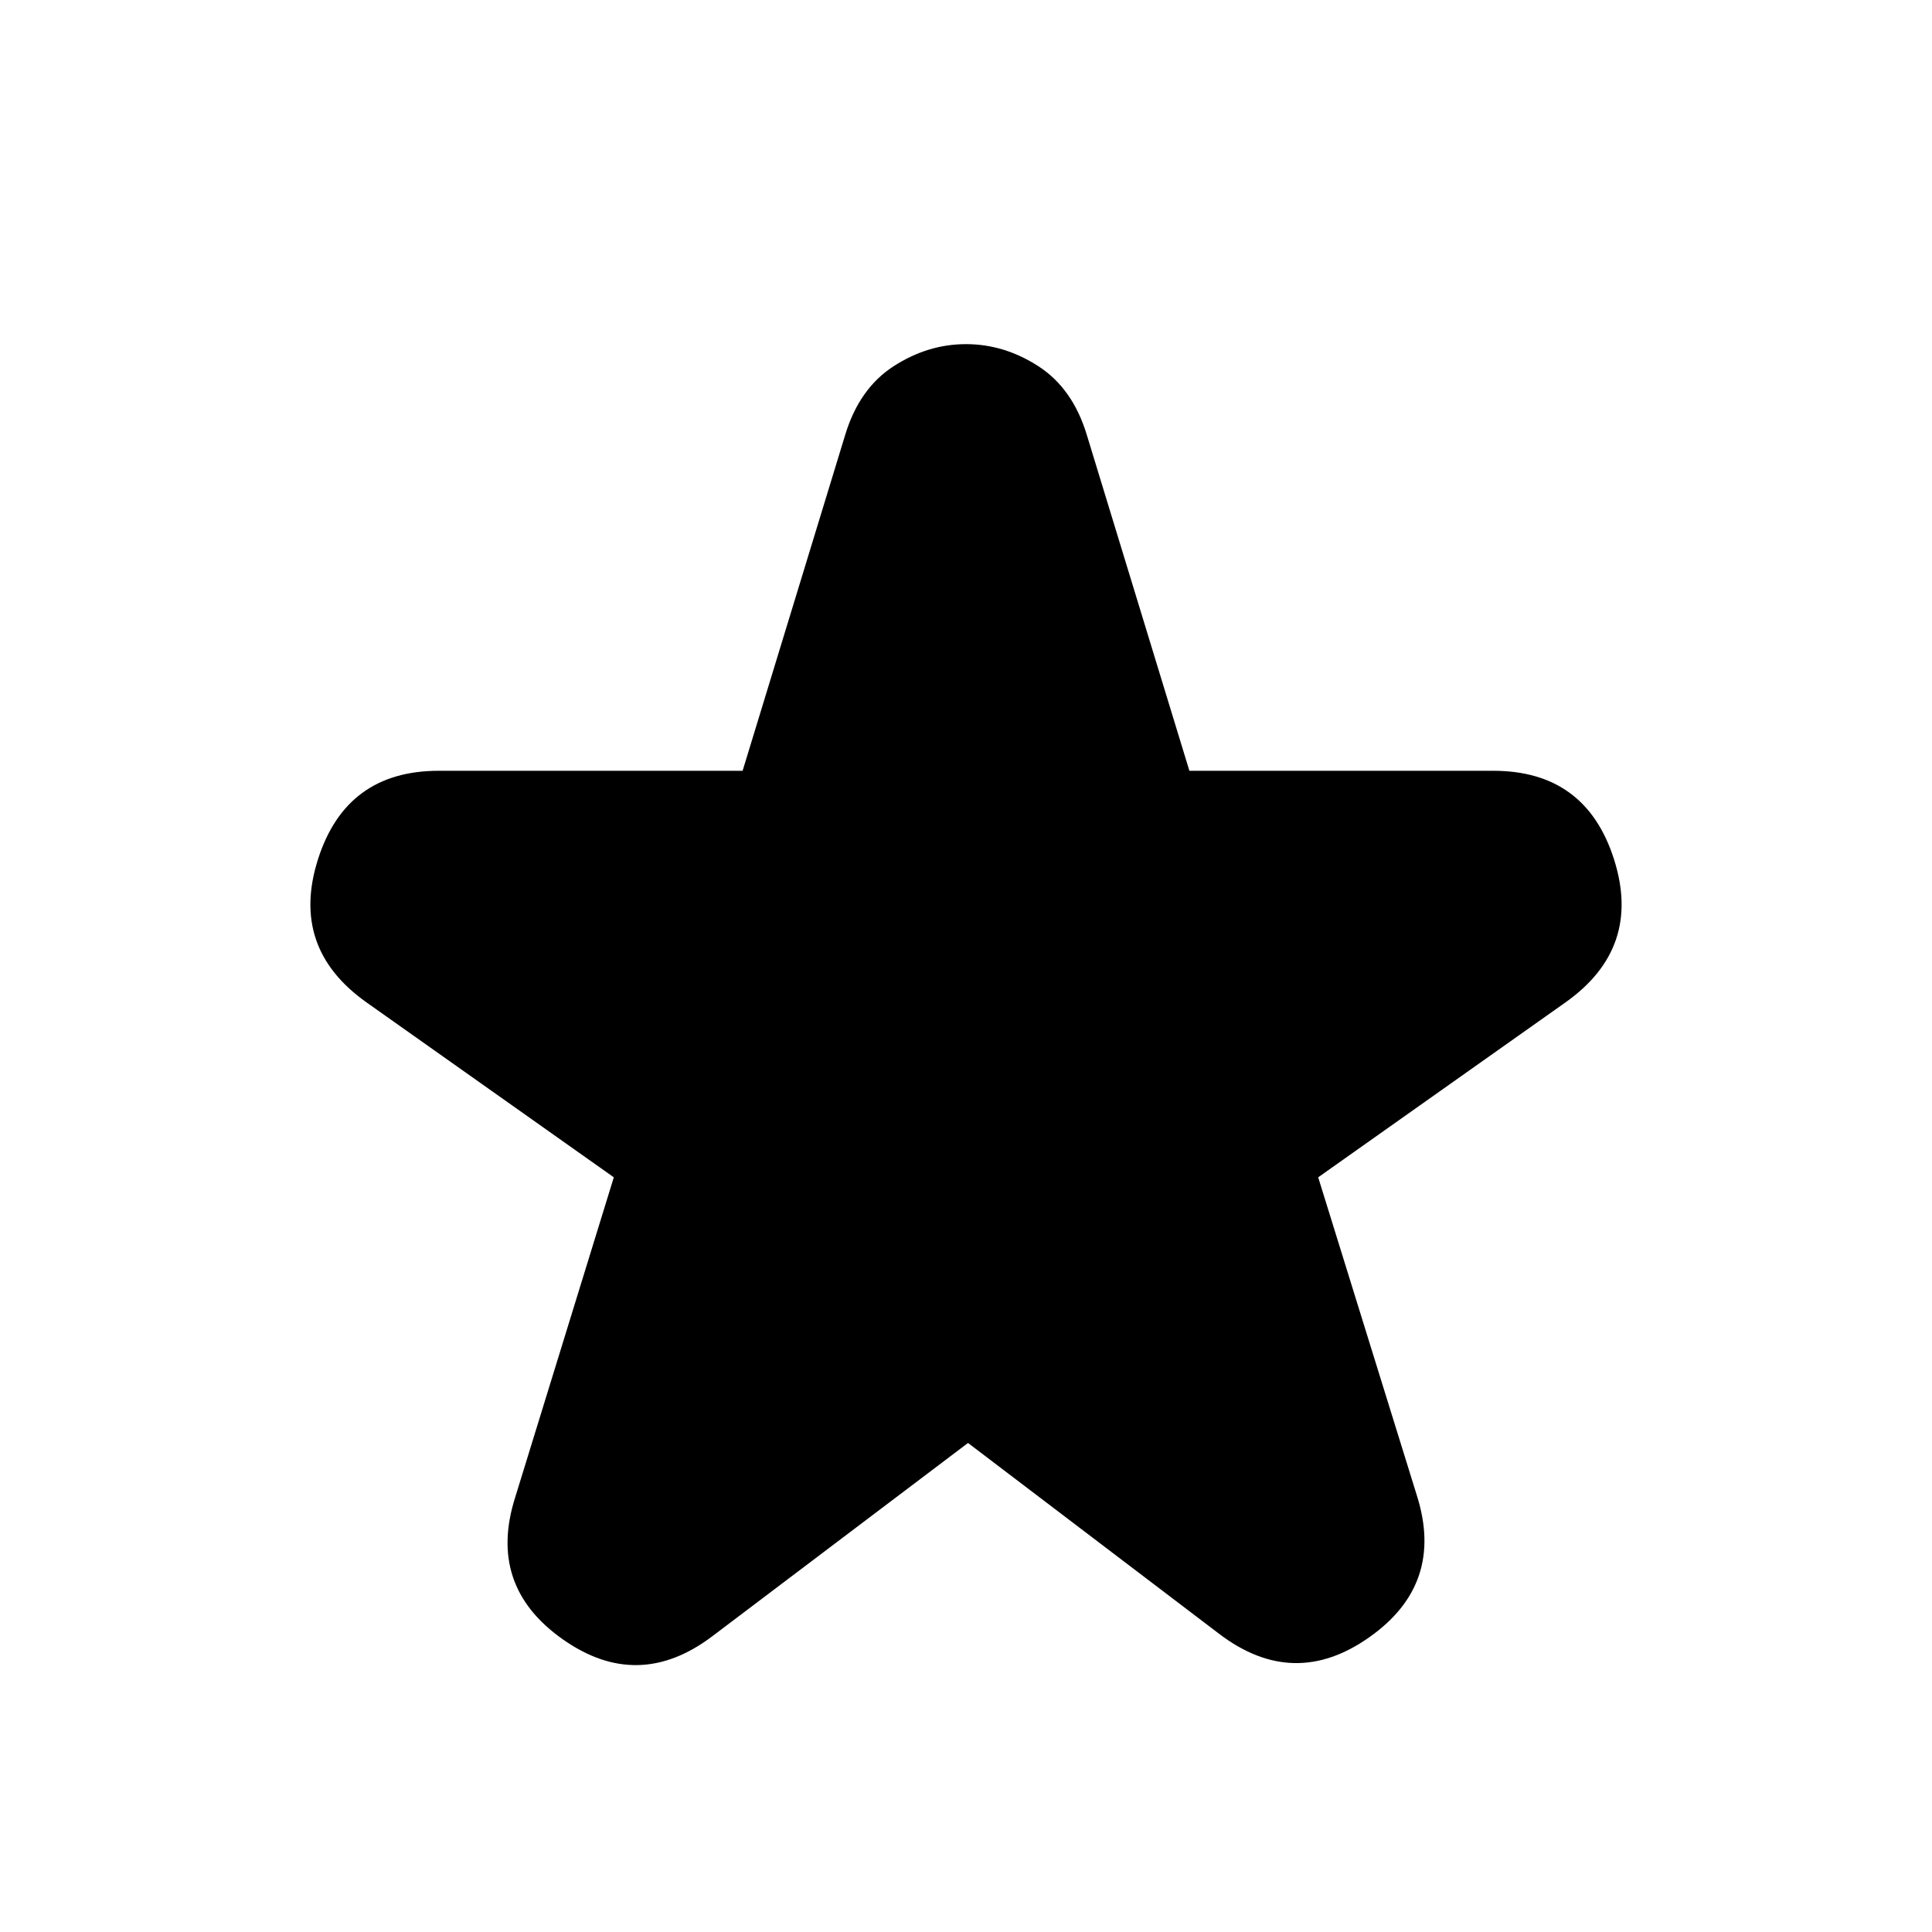 <svg xmlns="http://www.w3.org/2000/svg" height="24" width="24"><path d="M8.85 20.325Q7.925 21.025 6.988 20.362Q6.05 19.7 6.4 18.6L7.625 14.625L4.55 12.45Q3.6 11.775 3.95 10.675Q4.3 9.575 5.45 9.575H9.225L10.5 5.4Q10.675 4.825 11.1 4.55Q11.525 4.275 12 4.275Q12.475 4.275 12.9 4.55Q13.325 4.825 13.5 5.4L14.775 9.575H18.55Q19.7 9.575 20.05 10.675Q20.4 11.775 19.45 12.45L16.375 14.625L17.6 18.575Q17.95 19.675 17.012 20.337Q16.075 21 15.15 20.3L12.025 17.925Z"/></svg>